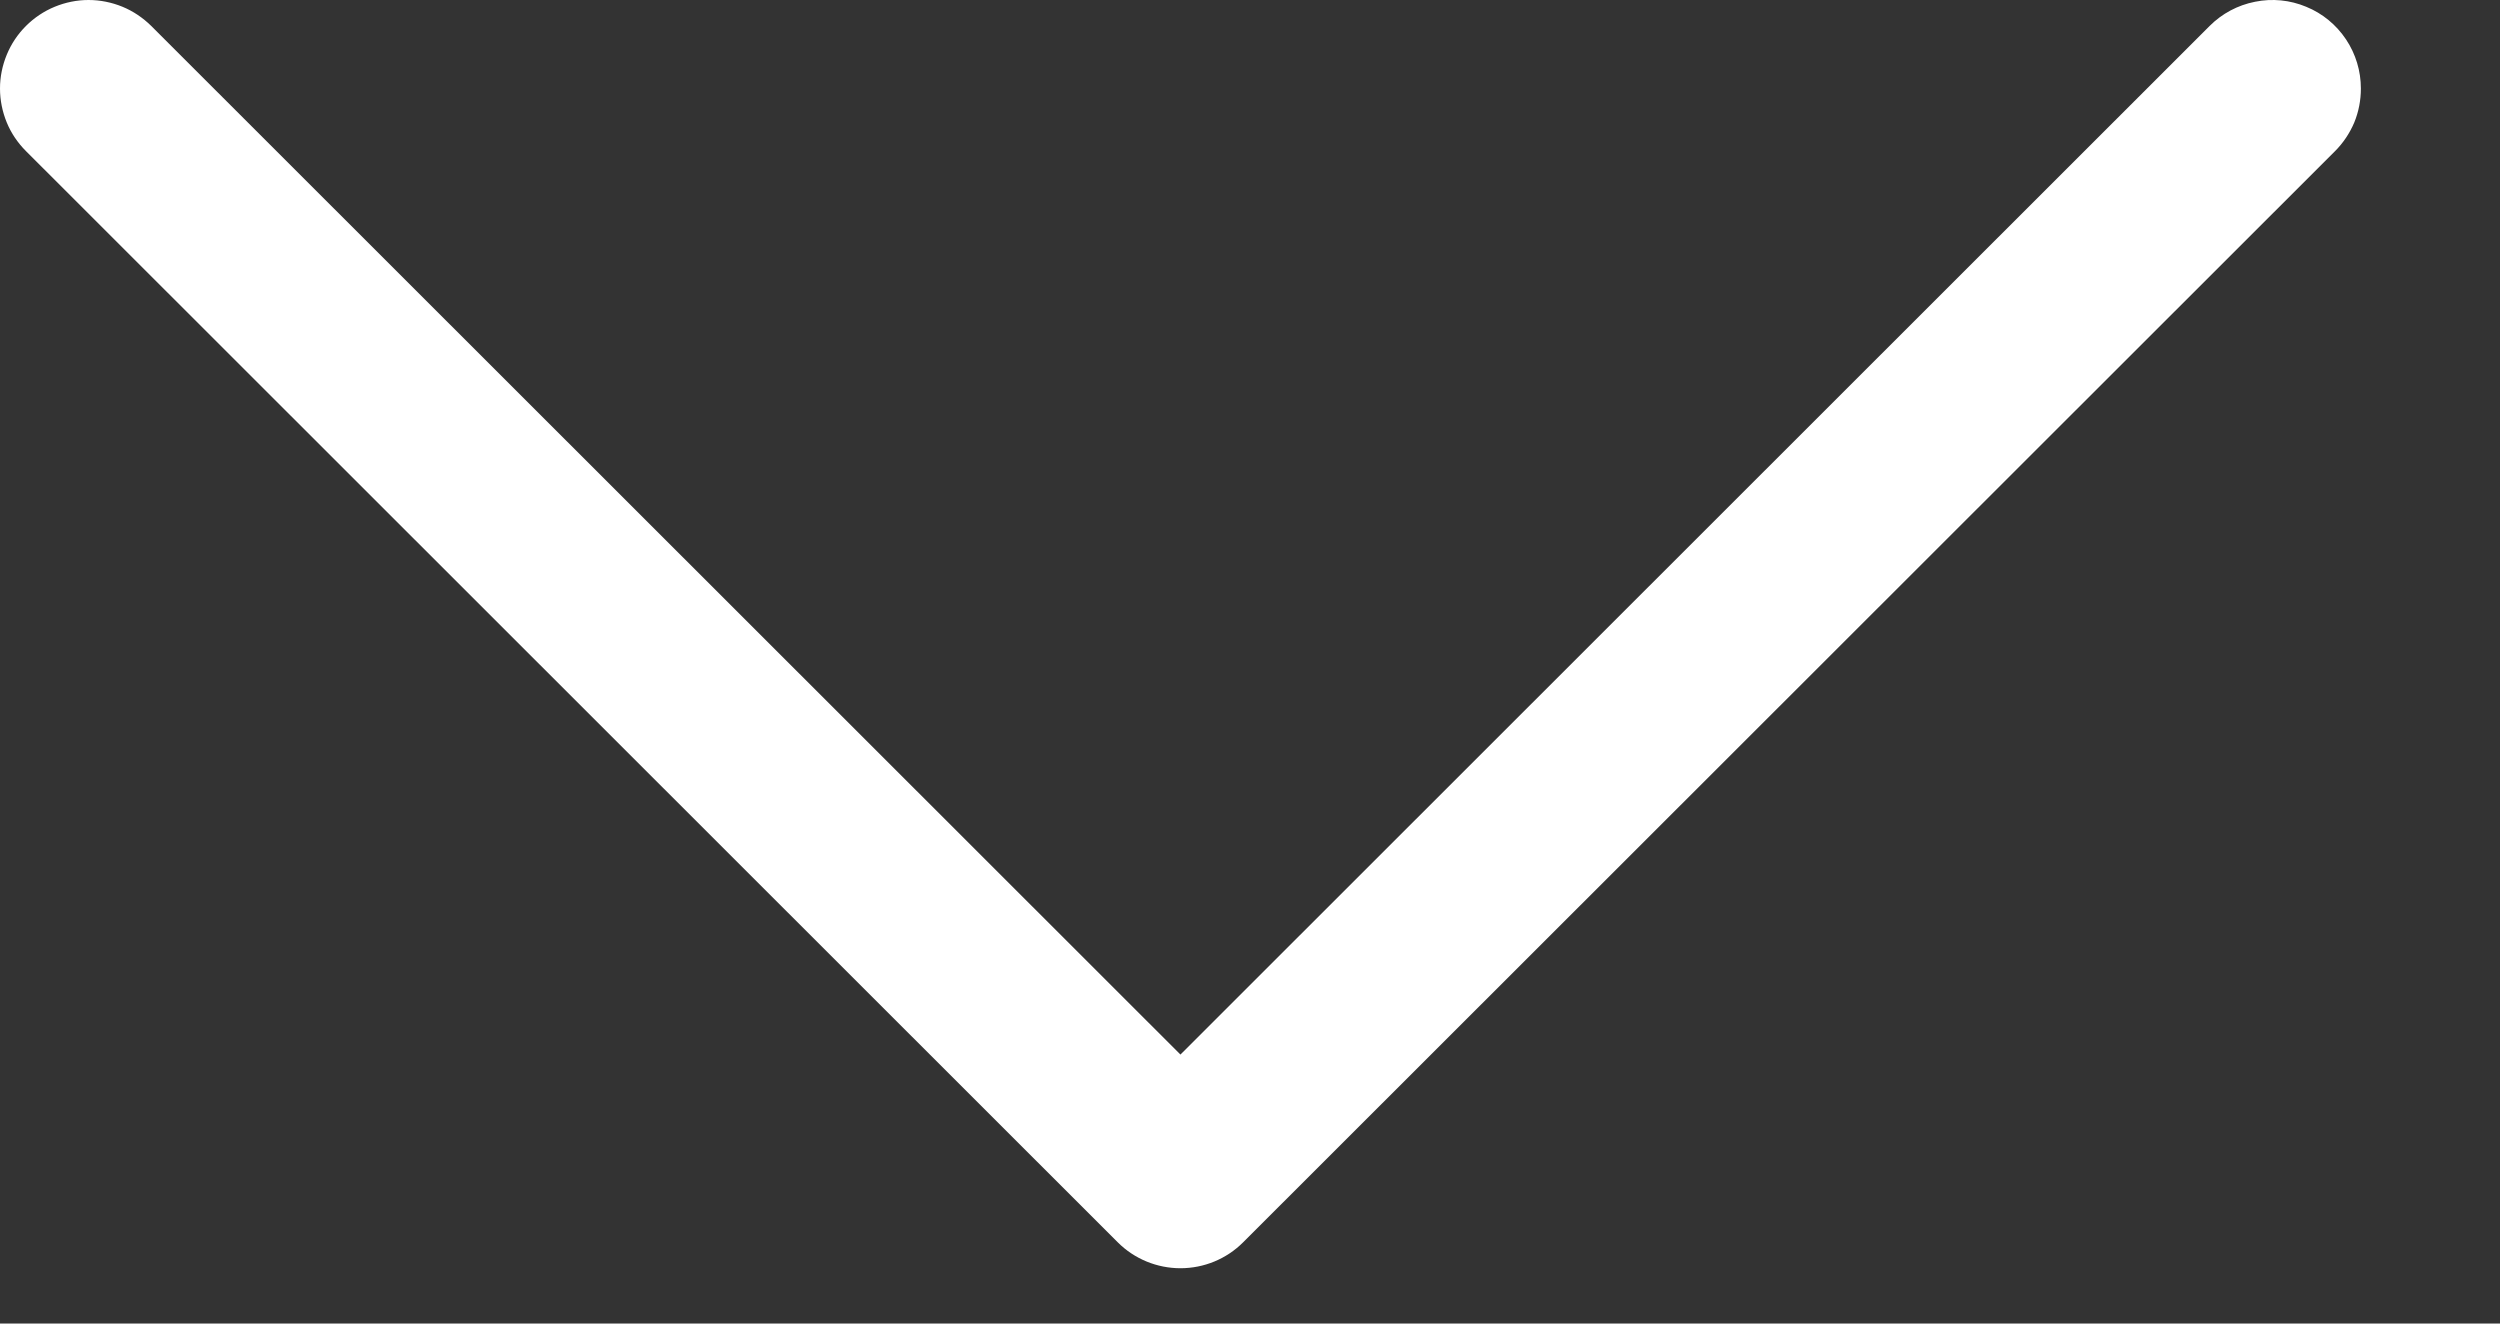 <svg width="17" height="9" viewBox="0 0 17 9" fill="none" xmlns="http://www.w3.org/2000/svg">
<rect x="0" y="0" width="17" height="9" fill="#333333" stroke="none"/>
<path d="M16.054 0.602C16.054 0.681 16.039 0.76 16.009 0.833C15.978 0.906 15.934 0.972 15.878 1.028L8.453 8.448C8.34 8.561 8.187 8.624 8.027 8.624C7.868 8.624 7.714 8.561 7.601 8.448L0.177 1.028C0.121 0.972 0.076 0.906 0.046 0.833C0.016 0.76 1.86629e-05 0.681 1.67352e-08 0.602C-1.86294e-05 0.523 0.016 0.445 0.046 0.372C0.076 0.299 0.12 0.233 0.176 0.177C0.232 0.121 0.299 0.076 0.372 0.046C0.445 0.016 0.523 0 0.602 0C0.681 0 0.76 0.016 0.833 0.046C0.906 0.076 0.972 0.121 1.028 0.176L8.027 7.171L15.026 0.176C15.11 0.092 15.217 0.035 15.334 0.012C15.451 -0.012 15.572 0 15.682 0.046C15.793 0.091 15.887 0.169 15.953 0.268C16.019 0.367 16.054 0.483 16.054 0.602Z" fill="white"/>
</svg>
